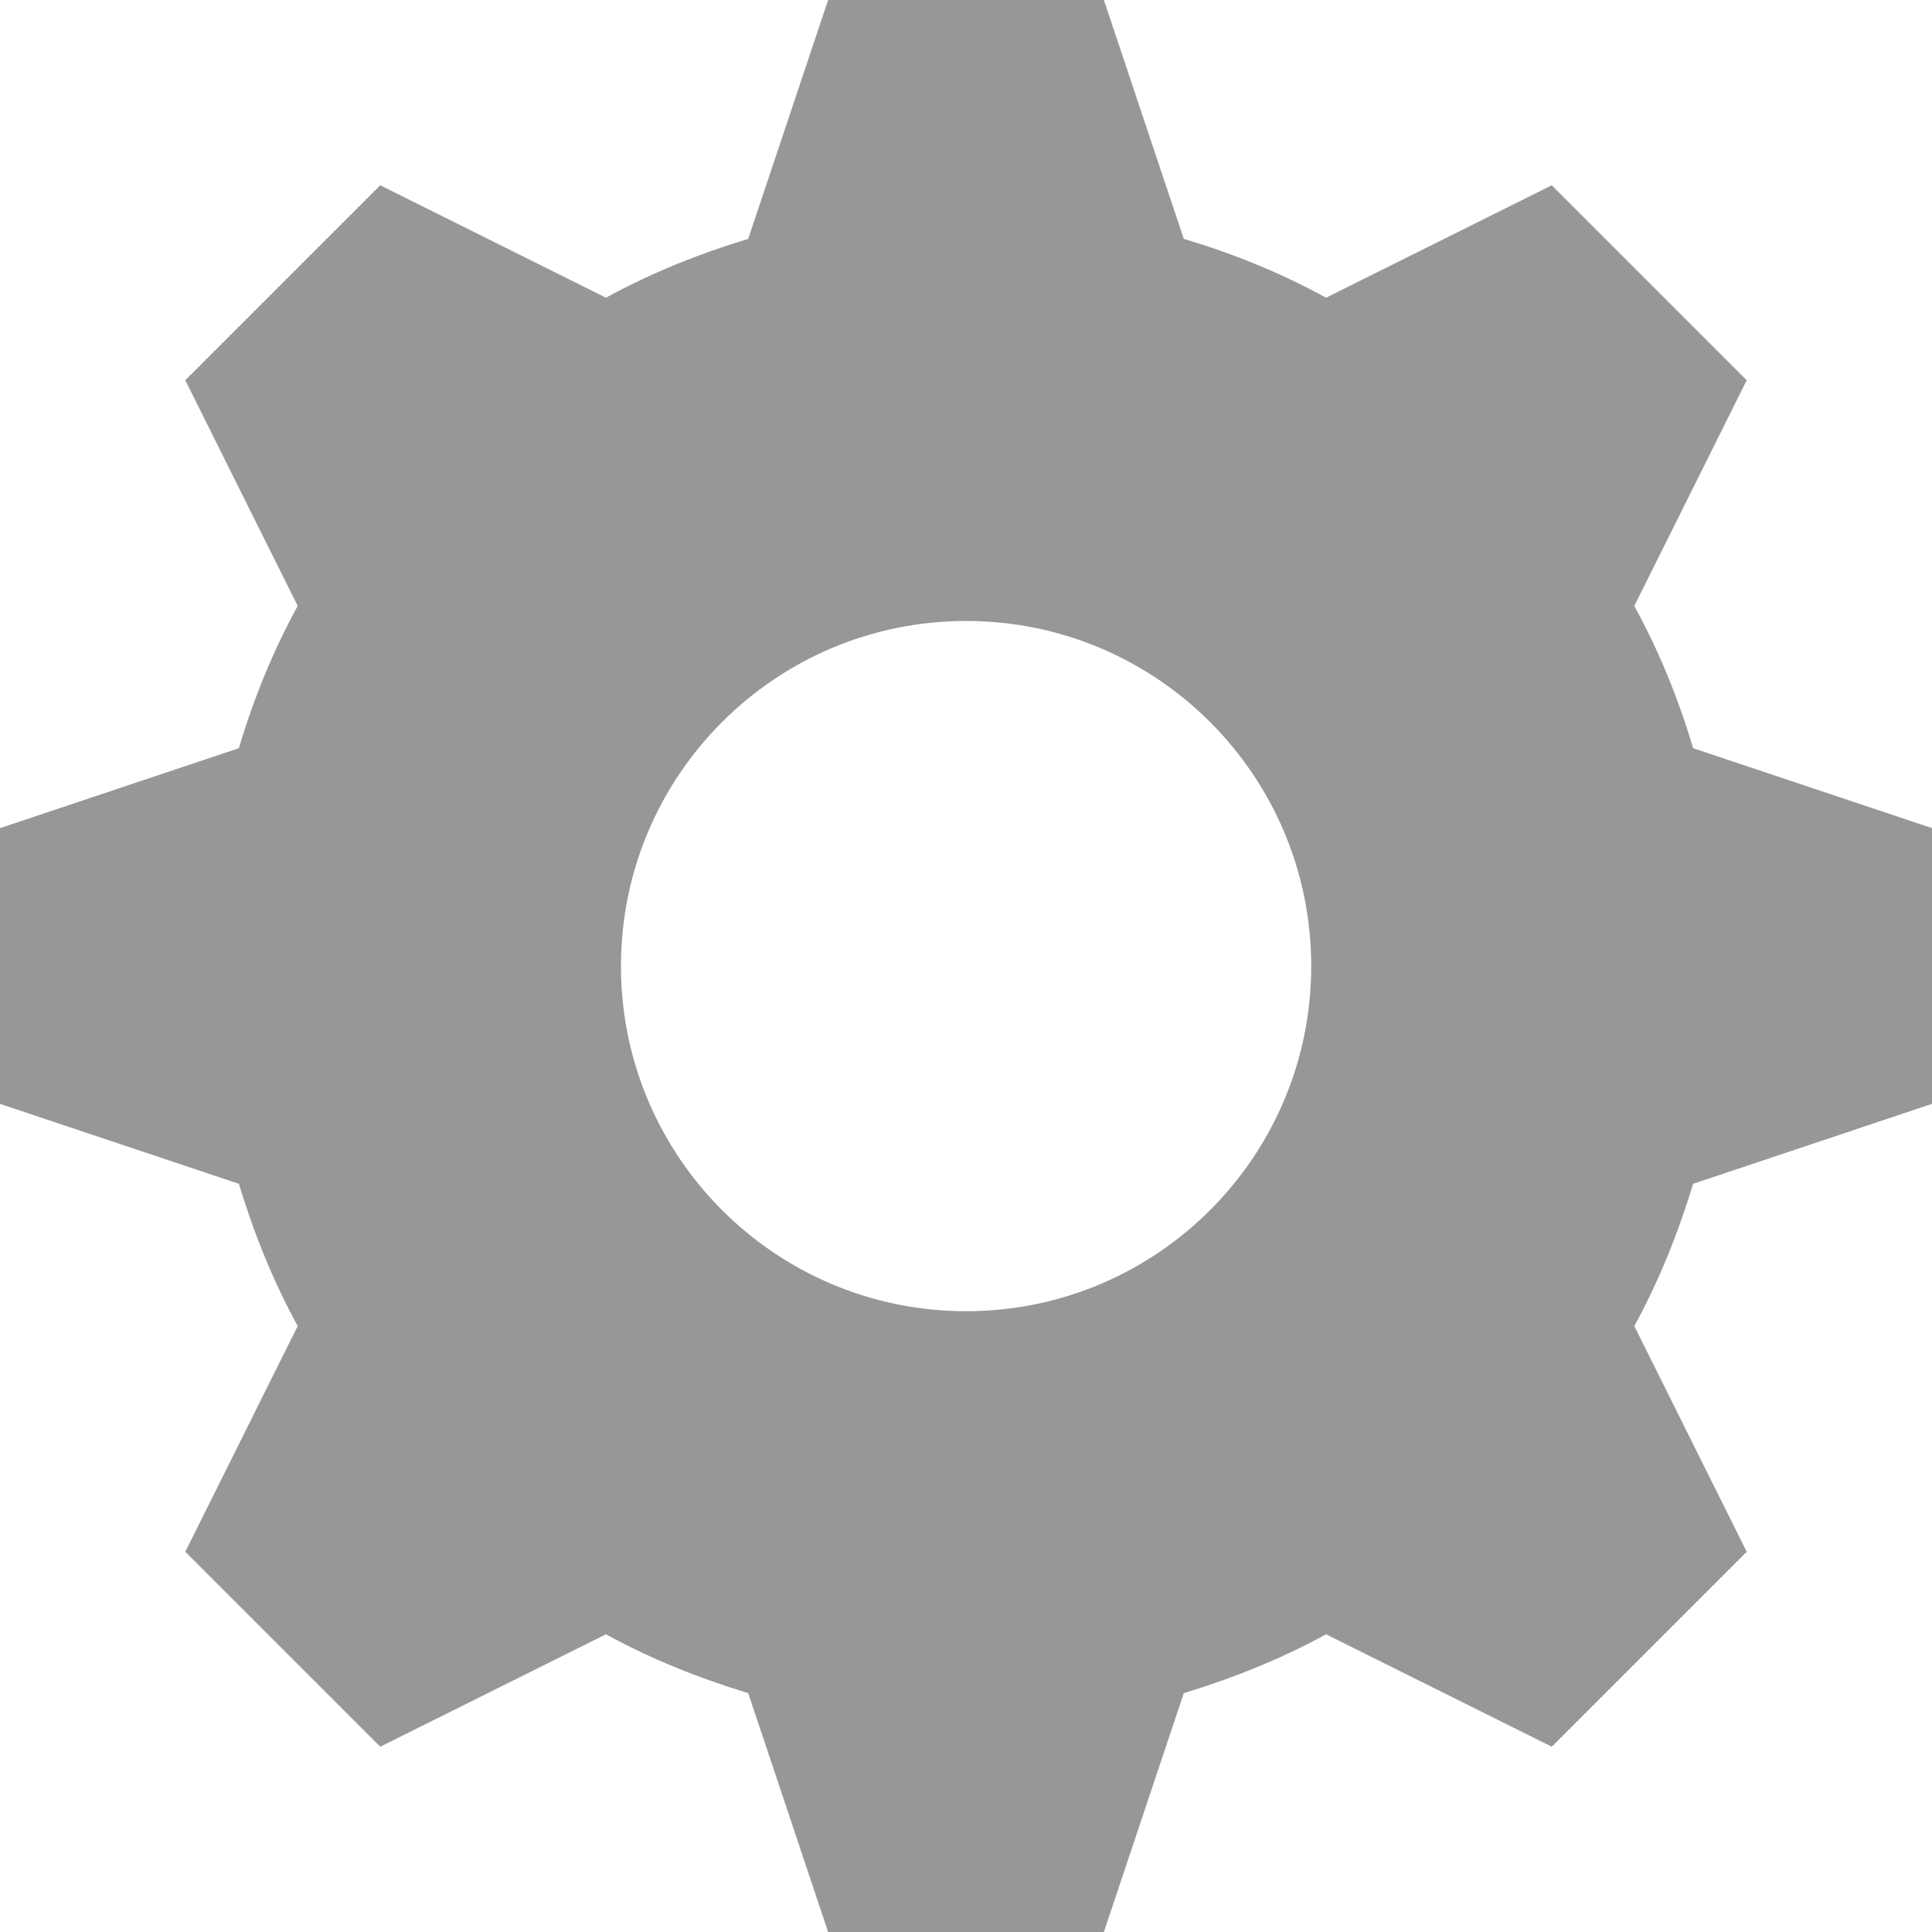 <?xml version="1.0" encoding="UTF-8"?><svg version="1.1" width="22px" height="22px" viewBox="0 0 22.0 22.0" xmlns="http://www.w3.org/2000/svg" xmlns:xlink="http://www.w3.org/1999/xlink"><defs><clipPath id="i0"><path d="M375,0 L375,812 L0,812 L0,0 L375,0 Z"></path></clipPath><clipPath id="i1"><path d="M22,0 L22,22 L0,22 L0,0 L22,0 Z"></path></clipPath><clipPath id="i2"><path d="M12.57,0 L13.48,2.72 C14.05,2.89 14.59,3.11 15.1,3.39 L17.67,2.11 L19.89,4.33 L18.61,6.9 C18.89,7.41 19.11,7.95 19.28,8.52 L22,9.43 L22,12.57 L19.28,13.48 C19.11,14.04 18.89,14.59 18.61,15.1 L19.89,17.67 L17.67,19.89 L15.1,18.61 C14.59,18.89 14.04,19.11 13.48,19.28 L12.57,22 L9.43,22 L8.52,19.28 C7.96,19.11 7.41,18.89 6.9,18.61 L4.33,19.89 L2.11,17.67 L3.39,15.1 C3.11,14.59 2.89,14.04 2.72,13.48 L0,12.57 L0,9.43 L2.72,8.52 C2.89,7.95 3.11,7.41 3.39,6.9 L2.11,4.33 L4.33,2.11 L6.9,3.39 C7.41,3.11 7.96,2.89 8.52,2.72 L9.43,0 L12.57,0 Z M11.001,7.071 C8.831,7.071 7.071,8.831 7.071,11.001 C7.071,13.171 8.831,14.931 11.001,14.931 C13.171,14.931 14.931,13.171 14.931,11.001 C14.931,8.831 13.171,7.071 11.001,7.071 Z"></path></clipPath></defs><g transform="translate(-301.0 -771.0)"><g clip-path="url(#i0)"><g transform="translate(0.0 762.0)"><g transform="translate(301.0 9.0)"><g clip-path="url(#i1)"><g clip-path="url(#i2)"><polygon points="0,0 22,0 22,22 0,22 0,0" stroke="none" fill="#969799"></polygon></g></g></g></g></g></g></svg>